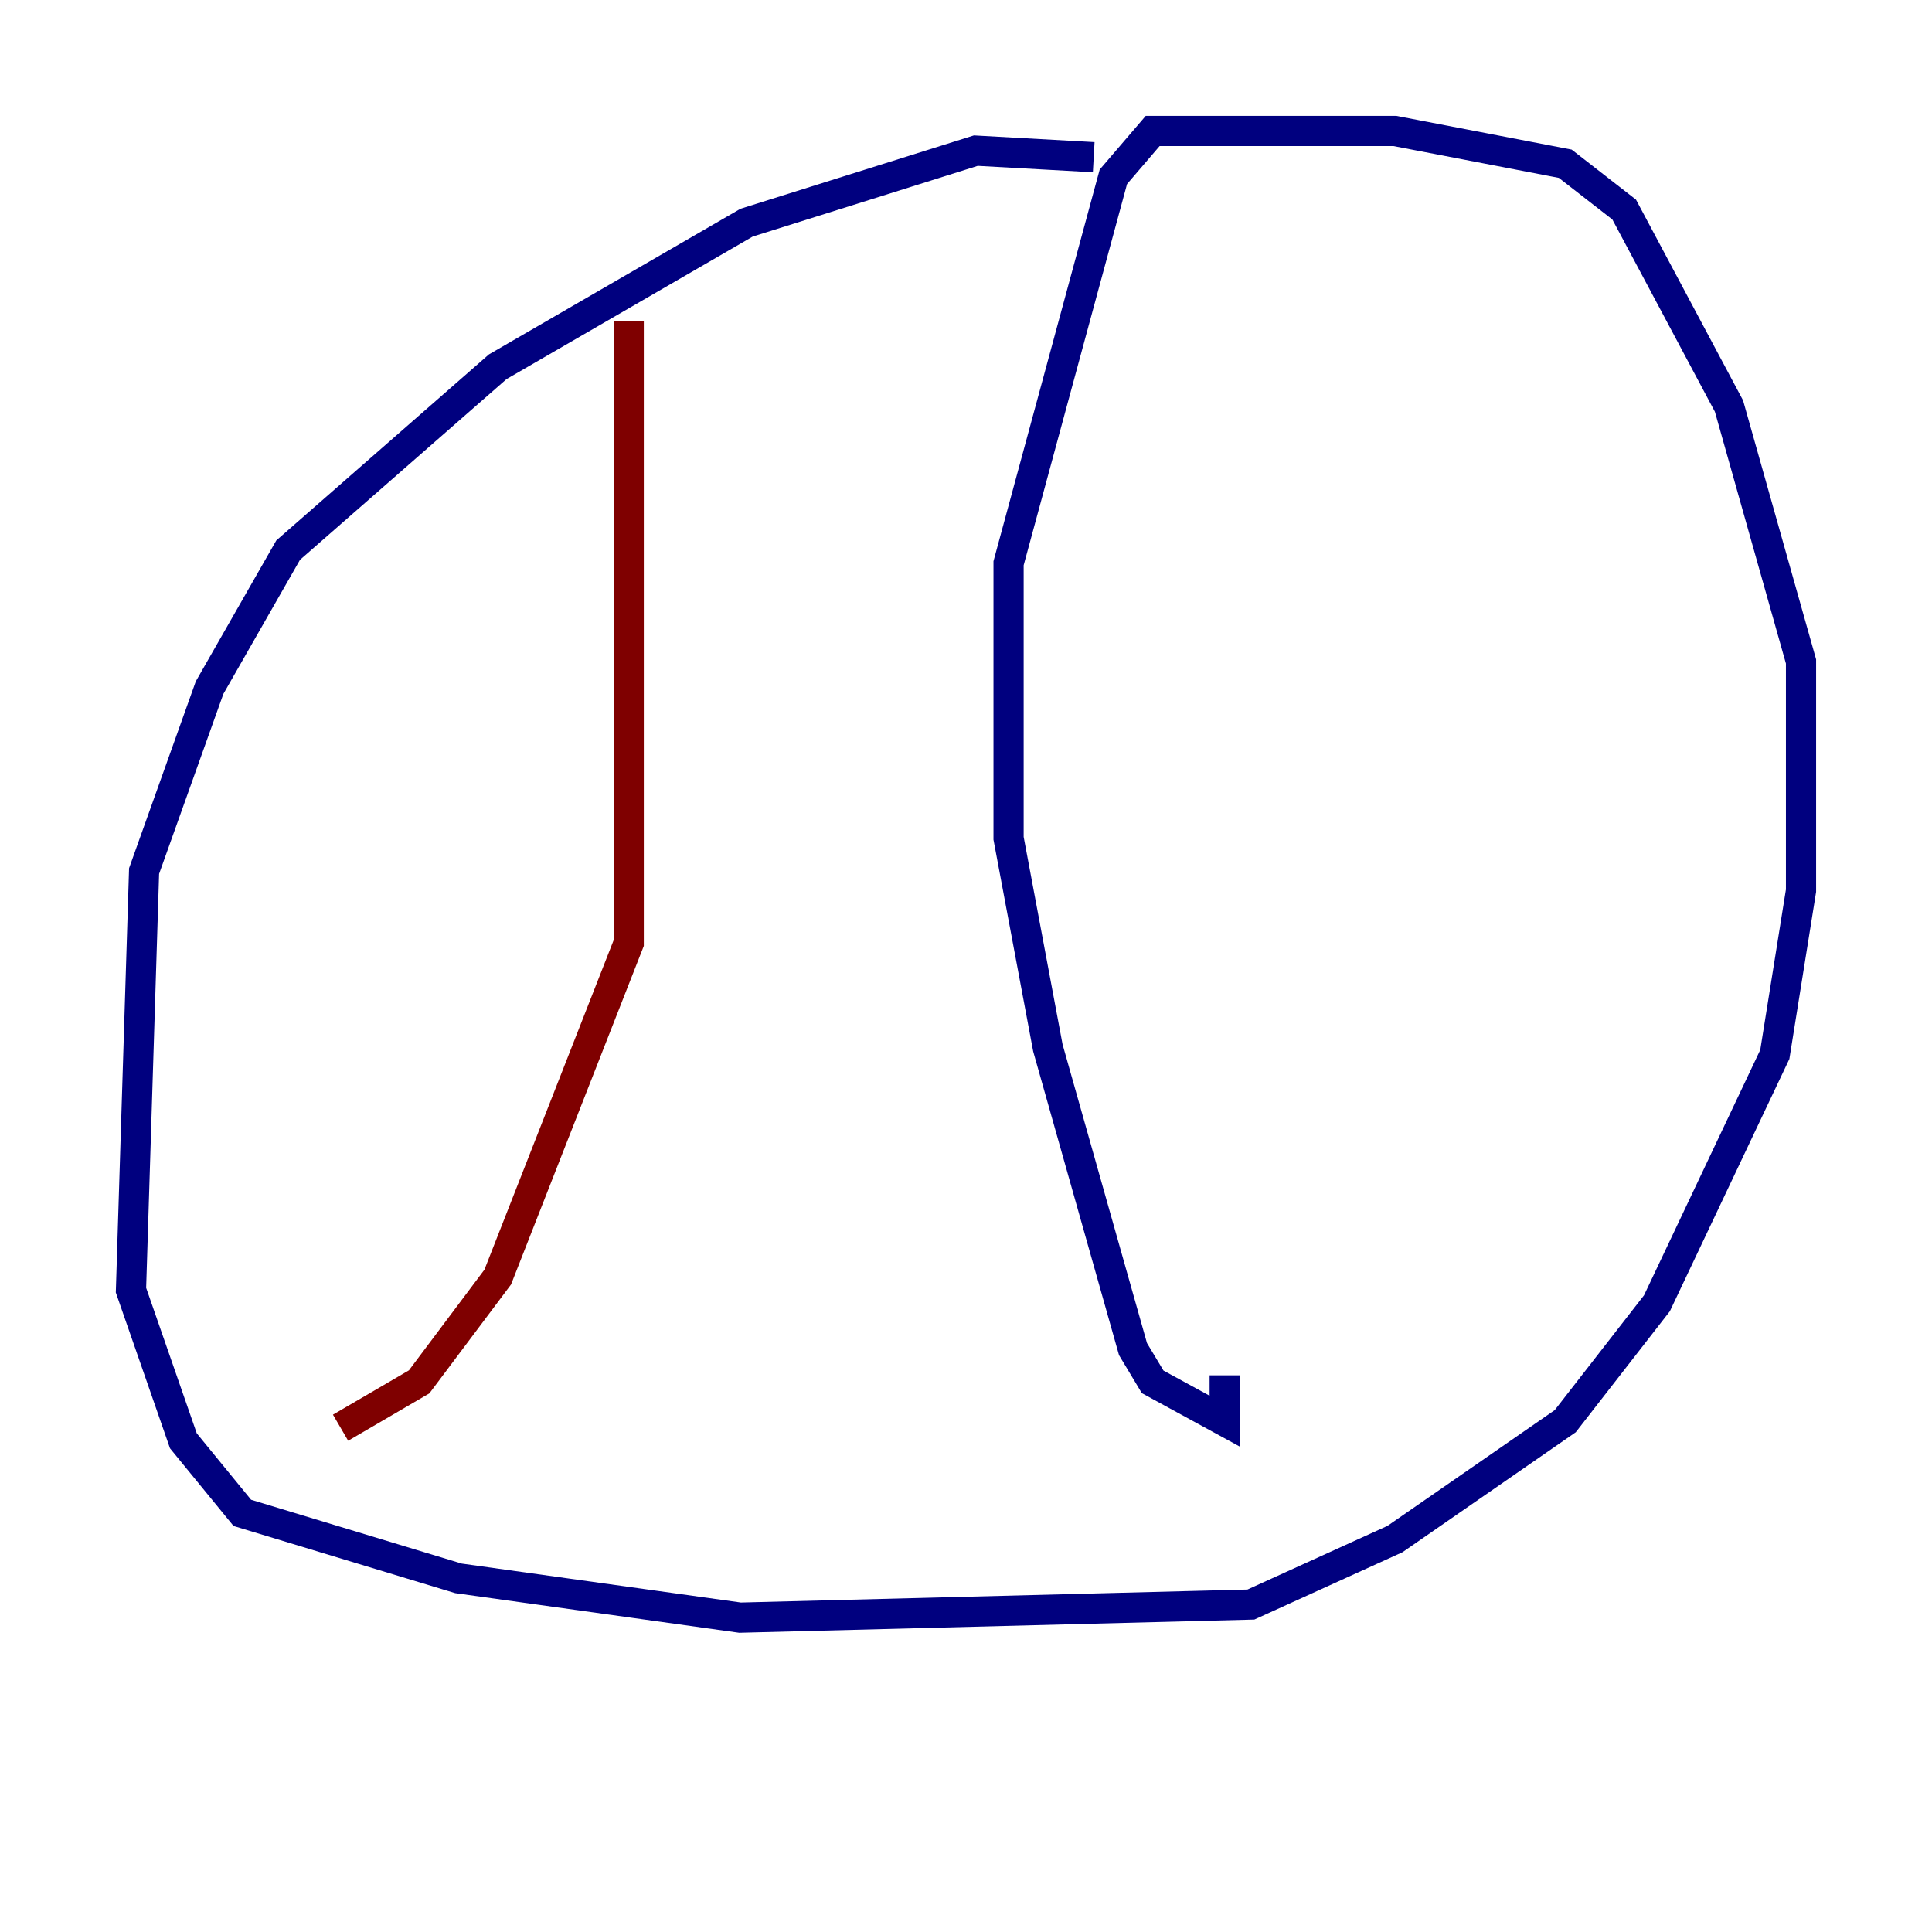 <?xml version="1.0" encoding="utf-8" ?>
<svg baseProfile="tiny" height="128" version="1.2" viewBox="0,0,128,128" width="128" xmlns="http://www.w3.org/2000/svg" xmlns:ev="http://www.w3.org/2001/xml-events" xmlns:xlink="http://www.w3.org/1999/xlink"><defs /><polyline fill="none" points="72.461,10.414 64.651,9.98 49.464,14.752 32.976,24.298 19.091,36.447 13.885,45.559 9.546,57.709 8.678,85.478 12.149,95.458 16.054,100.231 30.373,104.57 49.031,107.173 82.875,106.305 92.42,101.966 103.702,94.156 109.776,86.346 117.586,69.858 119.322,59.01 119.322,43.824 114.549,26.902 107.607,13.885 103.702,10.848 92.42,8.678 76.366,8.678 73.763,11.715 66.82,37.315 66.82,55.539 69.424,69.424 75.064,89.383 76.366,91.552 81.139,94.156 81.139,91.119" stroke="#00007f" stroke-width="2" /><polyline fill="none" points="41.654,21.261 41.654,62.481 32.976,84.61 27.77,91.552 22.563,94.59" stroke="#7f0000" stroke-width="2" /></svg>
